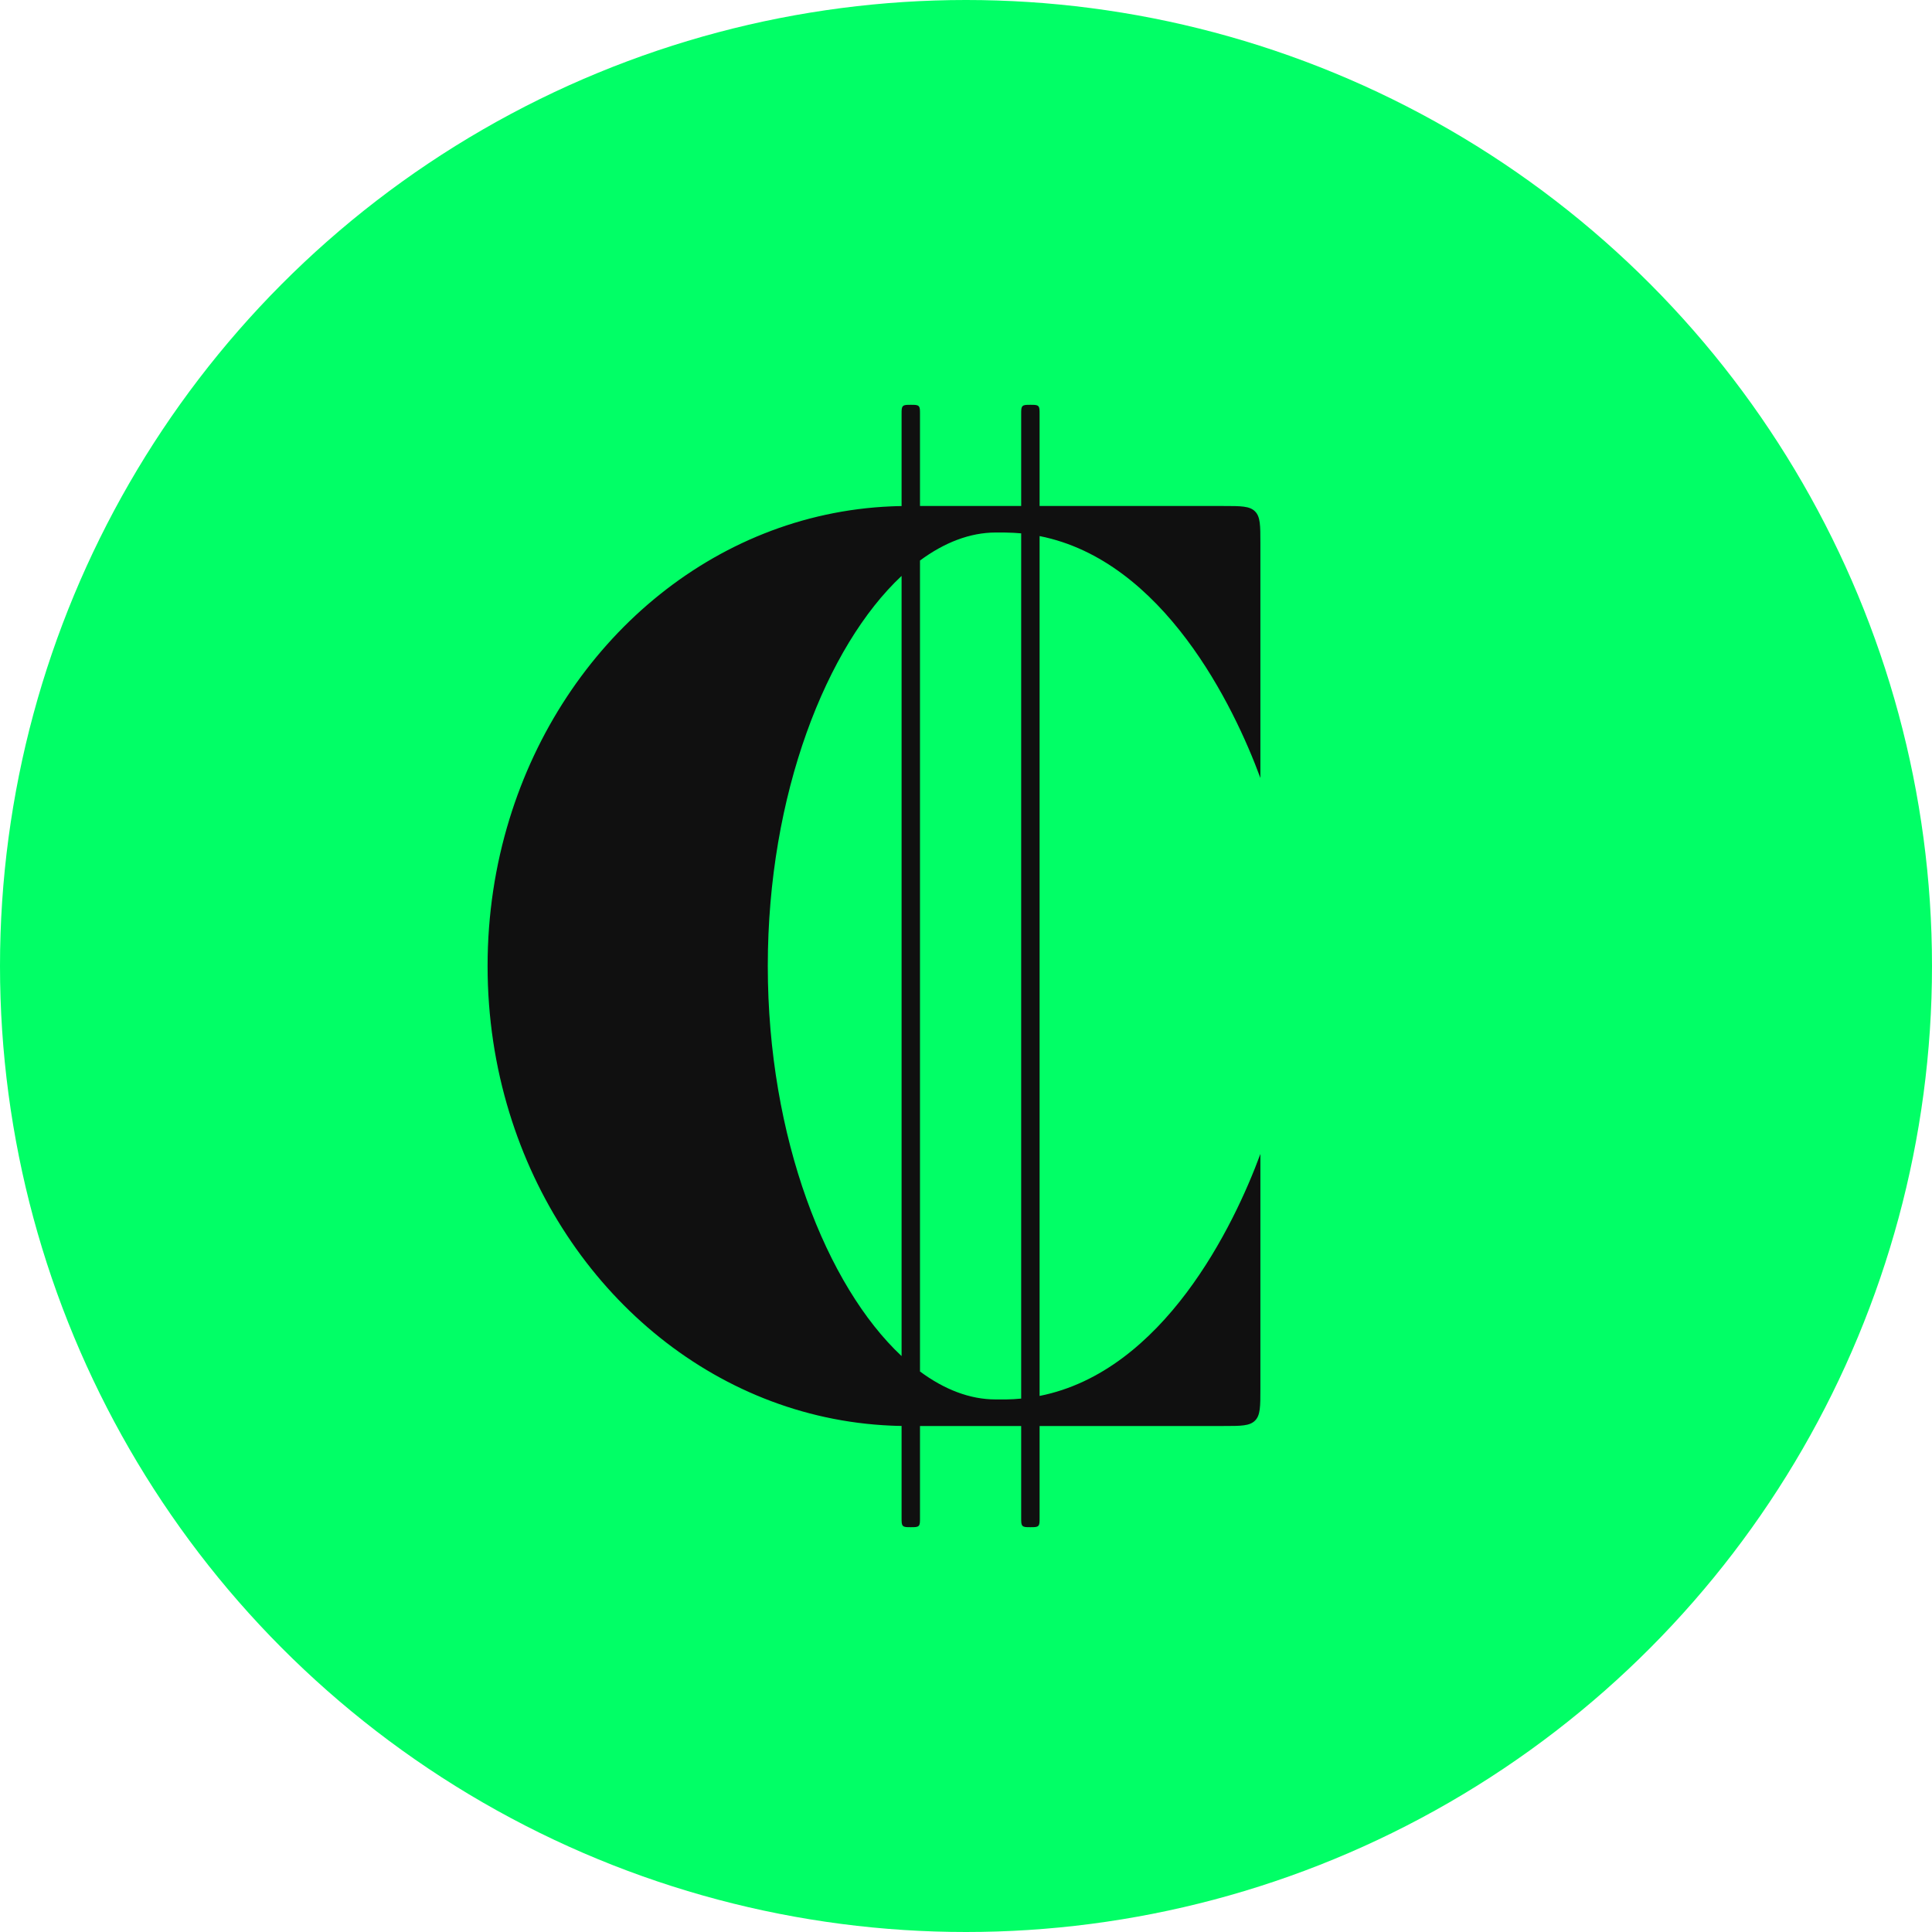 <svg width="32" height="32" viewBox="0 0 32 32" fill="none" xmlns="http://www.w3.org/2000/svg">
<circle cx="16" cy="16" r="16" fill="#01FF66"/>
<path fill-rule="evenodd" clip-rule="evenodd" d="M15.216 25.273C15.193 25.295 15.158 25.295 15.086 25.295C15.014 25.295 14.978 25.295 14.956 25.273C14.933 25.251 14.933 25.215 14.933 25.143V23.618C14.875 23.617 14.817 23.616 14.759 23.613C11.809 23.486 9.334 21.357 8.437 18.43C8.203 17.669 8.076 16.852 8.076 16C8.076 15.148 8.203 14.331 8.437 13.57C9.334 10.643 11.809 8.513 14.759 8.387C14.817 8.384 14.875 8.383 14.933 8.382V6.857C14.933 6.785 14.933 6.749 14.956 6.727C14.978 6.705 15.014 6.705 15.086 6.705C15.158 6.705 15.193 6.705 15.216 6.727C15.238 6.749 15.238 6.785 15.238 6.857V8.381H16.914V6.857C16.914 6.785 16.914 6.749 16.937 6.727C16.959 6.705 16.995 6.705 17.067 6.705C17.139 6.705 17.174 6.705 17.197 6.727C17.219 6.749 17.219 6.785 17.219 6.857V8.381H20.267C20.554 8.381 20.698 8.381 20.787 8.47C20.876 8.559 20.876 8.703 20.876 8.99V12.886C20.437 11.694 19.27 9.285 17.219 8.879L17.219 23.121C19.27 22.715 20.437 20.306 20.876 19.113V23.009C20.876 23.297 20.876 23.441 20.787 23.53C20.698 23.619 20.554 23.619 20.267 23.619L17.219 23.619V25.143C17.219 25.215 17.219 25.251 17.197 25.273C17.174 25.295 17.139 25.295 17.067 25.295C16.995 25.295 16.959 25.295 16.937 25.273C16.914 25.251 16.914 25.215 16.914 25.143V23.619L15.238 23.619V25.143C15.238 25.215 15.238 25.251 15.216 25.273ZM14.933 22.461L14.933 9.539C13.691 10.701 12.717 13.153 12.717 16C12.717 18.847 13.691 21.299 14.933 22.461ZM15.238 22.716C15.641 23.015 16.066 23.179 16.489 23.179H16.627C16.64 23.179 16.654 23.179 16.667 23.179C16.751 23.178 16.833 23.173 16.914 23.165L16.914 8.834C16.833 8.827 16.751 8.822 16.667 8.821C16.654 8.821 16.64 8.82 16.626 8.82H16.49C16.066 8.821 15.642 8.985 15.238 9.284L15.238 22.716Z" fill="#101010"/>
</svg>
